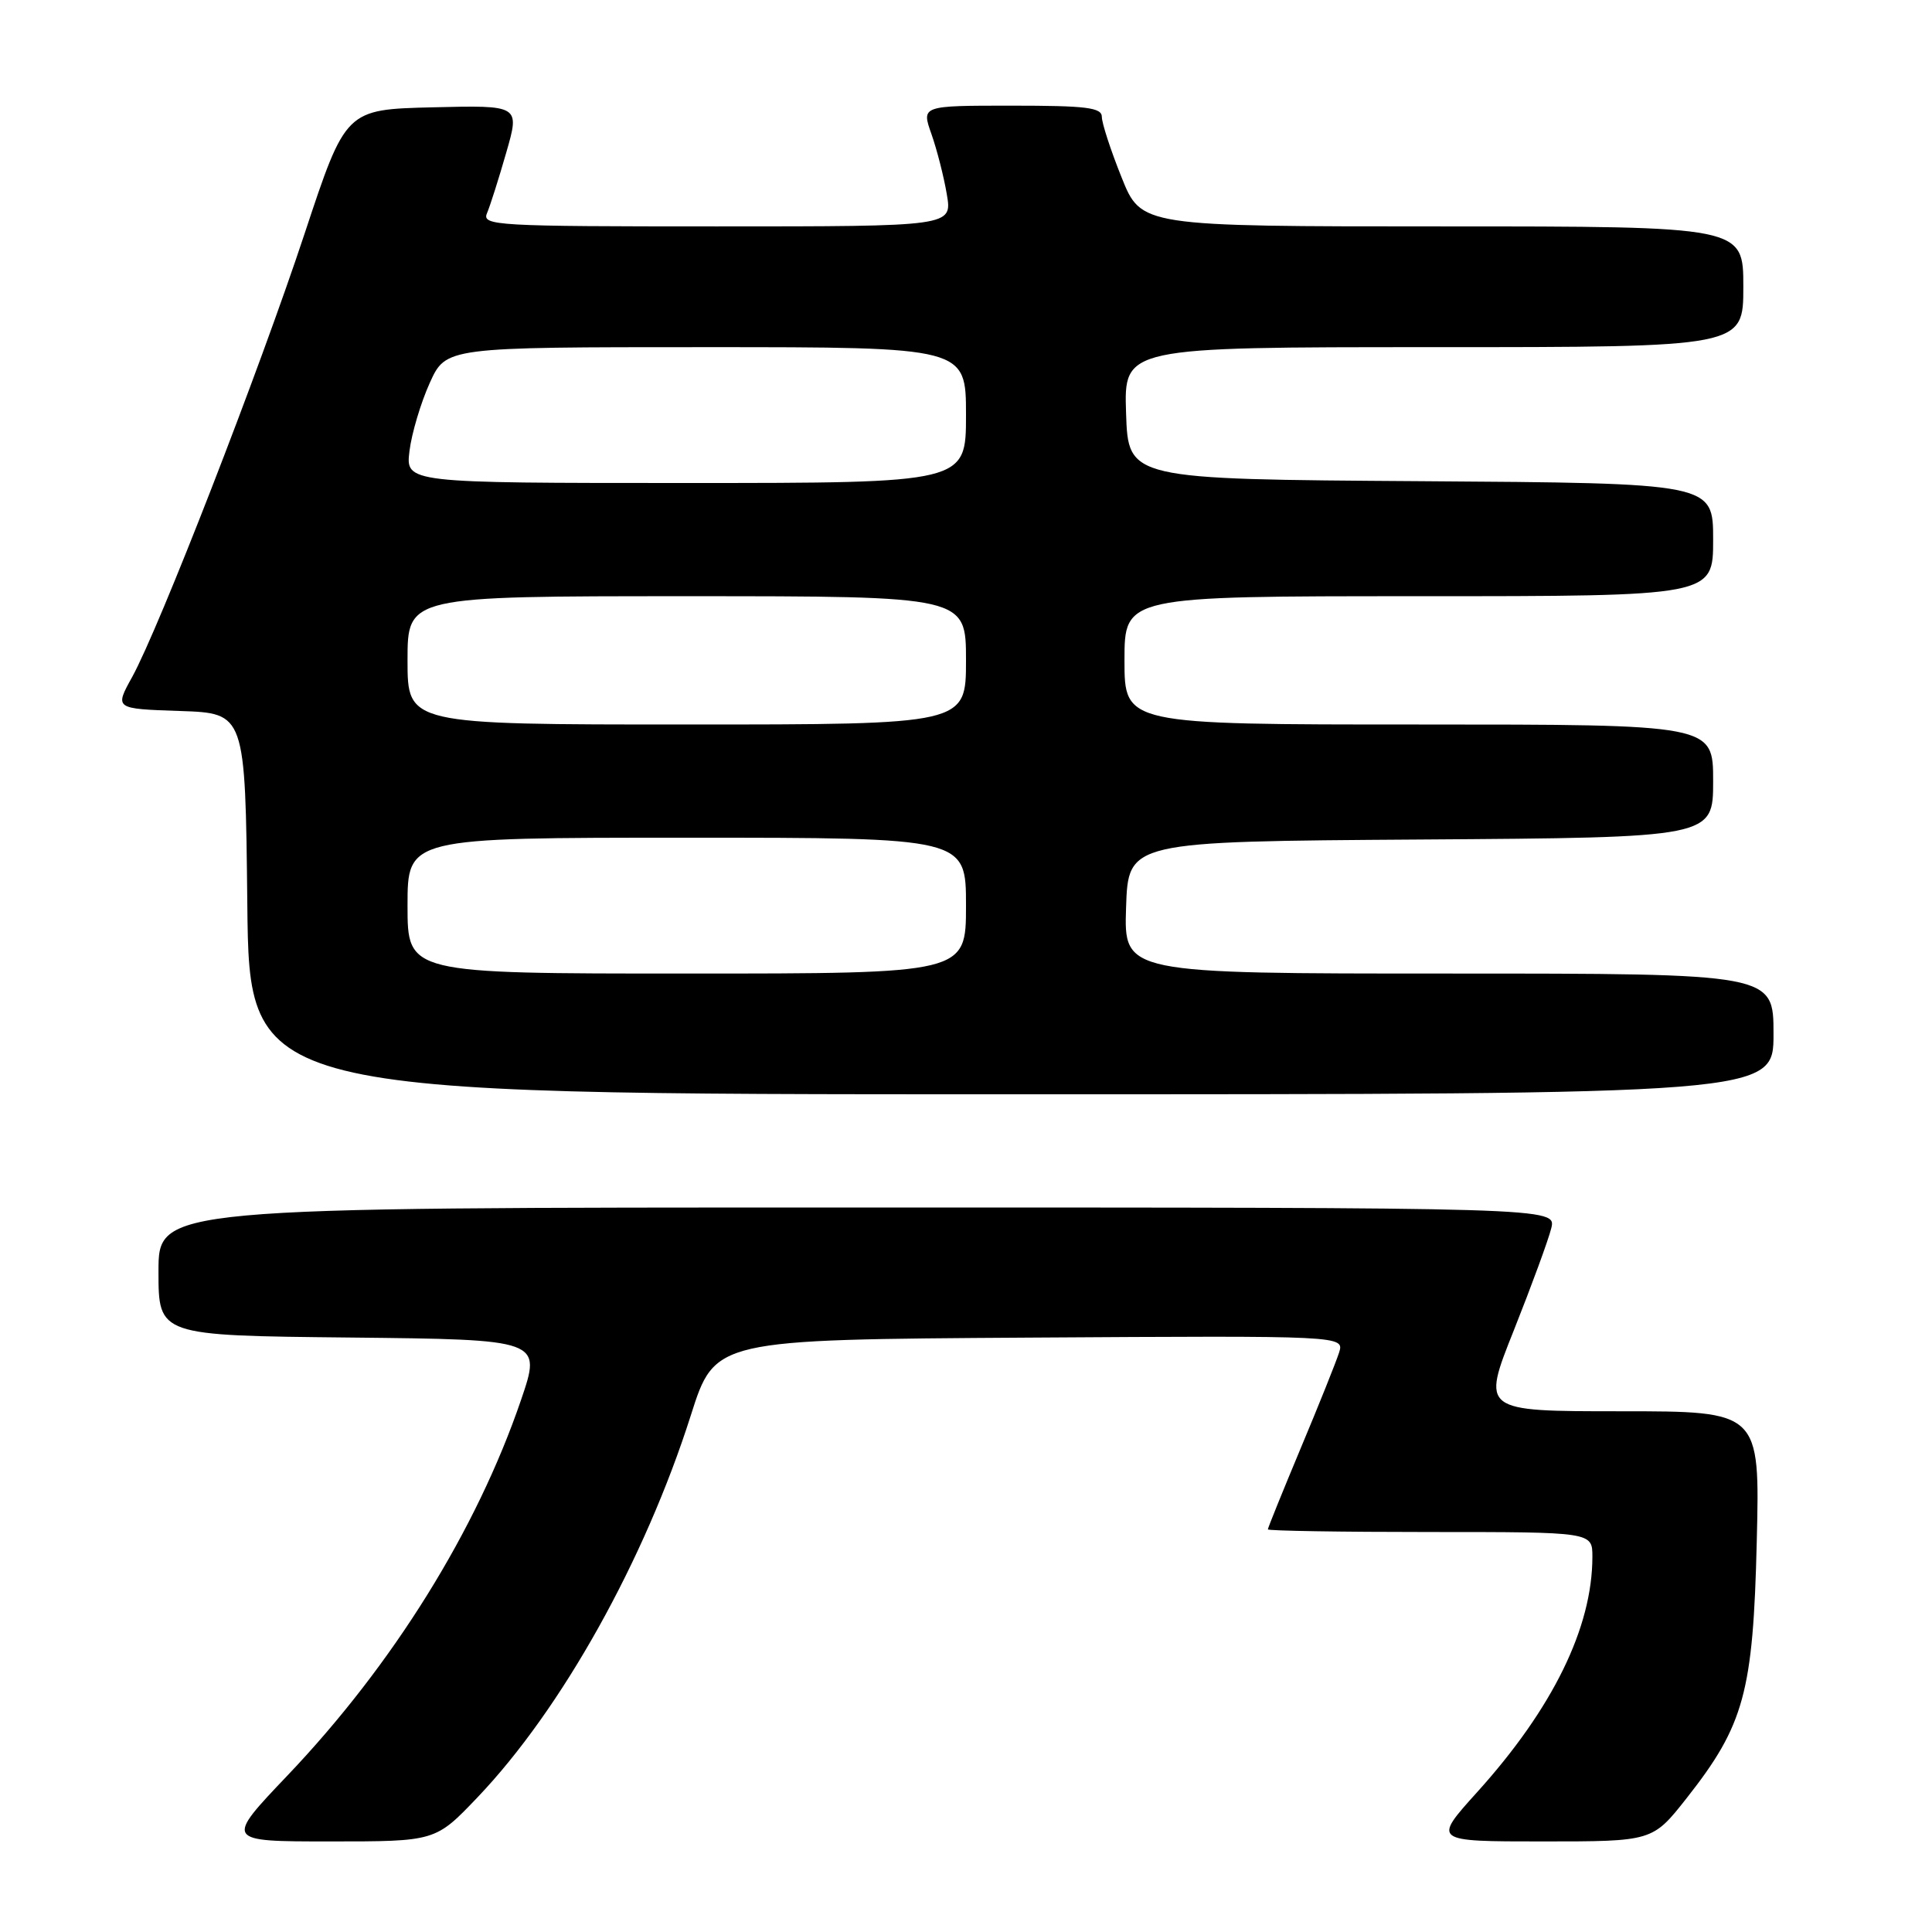 <?xml version="1.0" encoding="UTF-8" standalone="no"?>
<!DOCTYPE svg PUBLIC "-//W3C//DTD SVG 1.1//EN" "http://www.w3.org/Graphics/SVG/1.1/DTD/svg11.dtd" >
<svg xmlns="http://www.w3.org/2000/svg" xmlns:xlink="http://www.w3.org/1999/xlink" version="1.1" viewBox="0 0 256 256">
 <g >
 <path fill="currentColor"
d=" M 63.27 238.16 C 74.42 226.47 85.43 206.75 91.55 187.50 C 94.73 177.50 94.73 177.50 136.43 177.24 C 178.14 176.98 178.14 176.98 177.43 179.24 C 177.03 180.48 174.75 186.18 172.35 191.90 C 169.96 197.62 168.00 202.45 168.00 202.65 C 168.00 202.84 177.68 203.00 189.50 203.00 C 211.00 203.00 211.00 203.00 211.00 206.28 C 211.00 215.65 205.75 226.38 195.71 237.49 C 189.84 244.00 189.84 244.00 204.41 244.00 C 218.97 244.00 218.97 244.00 223.50 238.25 C 231.12 228.57 232.30 224.22 232.78 204.25 C 233.20 187.00 233.20 187.00 214.75 187.00 C 196.31 187.00 196.31 187.00 200.60 176.25 C 202.95 170.34 205.18 164.26 205.55 162.75 C 206.22 160.00 206.22 160.00 113.61 160.00 C 21.00 160.00 21.00 160.00 21.00 168.48 C 21.00 176.97 21.00 176.97 46.38 177.23 C 71.77 177.50 71.77 177.50 69.04 185.50 C 63.15 202.75 52.10 220.53 38.14 235.21 C 29.77 244.00 29.77 244.00 43.73 244.00 C 57.70 244.00 57.70 244.00 63.27 238.16 Z  M 235.00 137.00 C 235.00 129.00 235.00 129.00 191.96 129.00 C 148.92 129.00 148.92 129.00 149.21 120.25 C 149.50 111.50 149.50 111.50 188.25 111.24 C 227.00 110.98 227.00 110.98 227.00 103.49 C 227.00 96.00 227.00 96.00 188.00 96.00 C 149.00 96.00 149.00 96.00 149.00 87.50 C 149.00 79.00 149.00 79.00 188.00 79.00 C 227.00 79.00 227.00 79.00 227.00 71.51 C 227.00 64.02 227.00 64.02 188.25 63.76 C 149.50 63.50 149.50 63.50 149.21 54.75 C 148.92 46.00 148.92 46.00 189.96 46.00 C 231.00 46.00 231.00 46.00 231.00 38.00 C 231.00 30.00 231.00 30.00 191.11 30.00 C 151.21 30.00 151.21 30.00 148.61 23.49 C 147.17 19.91 146.00 16.31 146.00 15.49 C 146.00 14.25 143.97 14.00 134.04 14.00 C 122.09 14.00 122.09 14.00 123.42 17.76 C 124.15 19.83 125.07 23.43 125.46 25.76 C 126.18 30.00 126.18 30.00 94.98 30.00 C 65.66 30.00 63.83 29.90 64.53 28.25 C 64.94 27.29 66.09 23.67 67.08 20.22 C 68.89 13.94 68.89 13.94 57.35 14.22 C 45.81 14.50 45.81 14.50 40.37 30.93 C 34.33 49.18 21.10 83.19 17.51 89.71 C 15.18 93.92 15.18 93.92 23.84 94.21 C 32.50 94.50 32.50 94.50 32.77 119.75 C 33.03 145.00 33.03 145.00 134.02 145.00 C 235.00 145.00 235.00 145.00 235.00 137.00 Z  M 54.00 120.00 C 54.00 111.00 54.00 111.00 91.00 111.00 C 128.00 111.00 128.00 111.00 128.00 120.00 C 128.00 129.00 128.00 129.00 91.00 129.00 C 54.00 129.00 54.00 129.00 54.00 120.00 Z  M 54.00 87.50 C 54.00 79.00 54.00 79.00 91.00 79.00 C 128.00 79.00 128.00 79.00 128.00 87.50 C 128.00 96.00 128.00 96.00 91.00 96.00 C 54.00 96.00 54.00 96.00 54.00 87.50 Z  M 54.26 59.75 C 54.55 57.41 55.76 53.36 56.94 50.75 C 59.09 46.00 59.09 46.00 93.55 46.00 C 128.00 46.00 128.00 46.00 128.00 55.00 C 128.00 64.00 128.00 64.00 90.87 64.00 C 53.74 64.00 53.74 64.00 54.26 59.75 Z "/>
</g>
</svg>